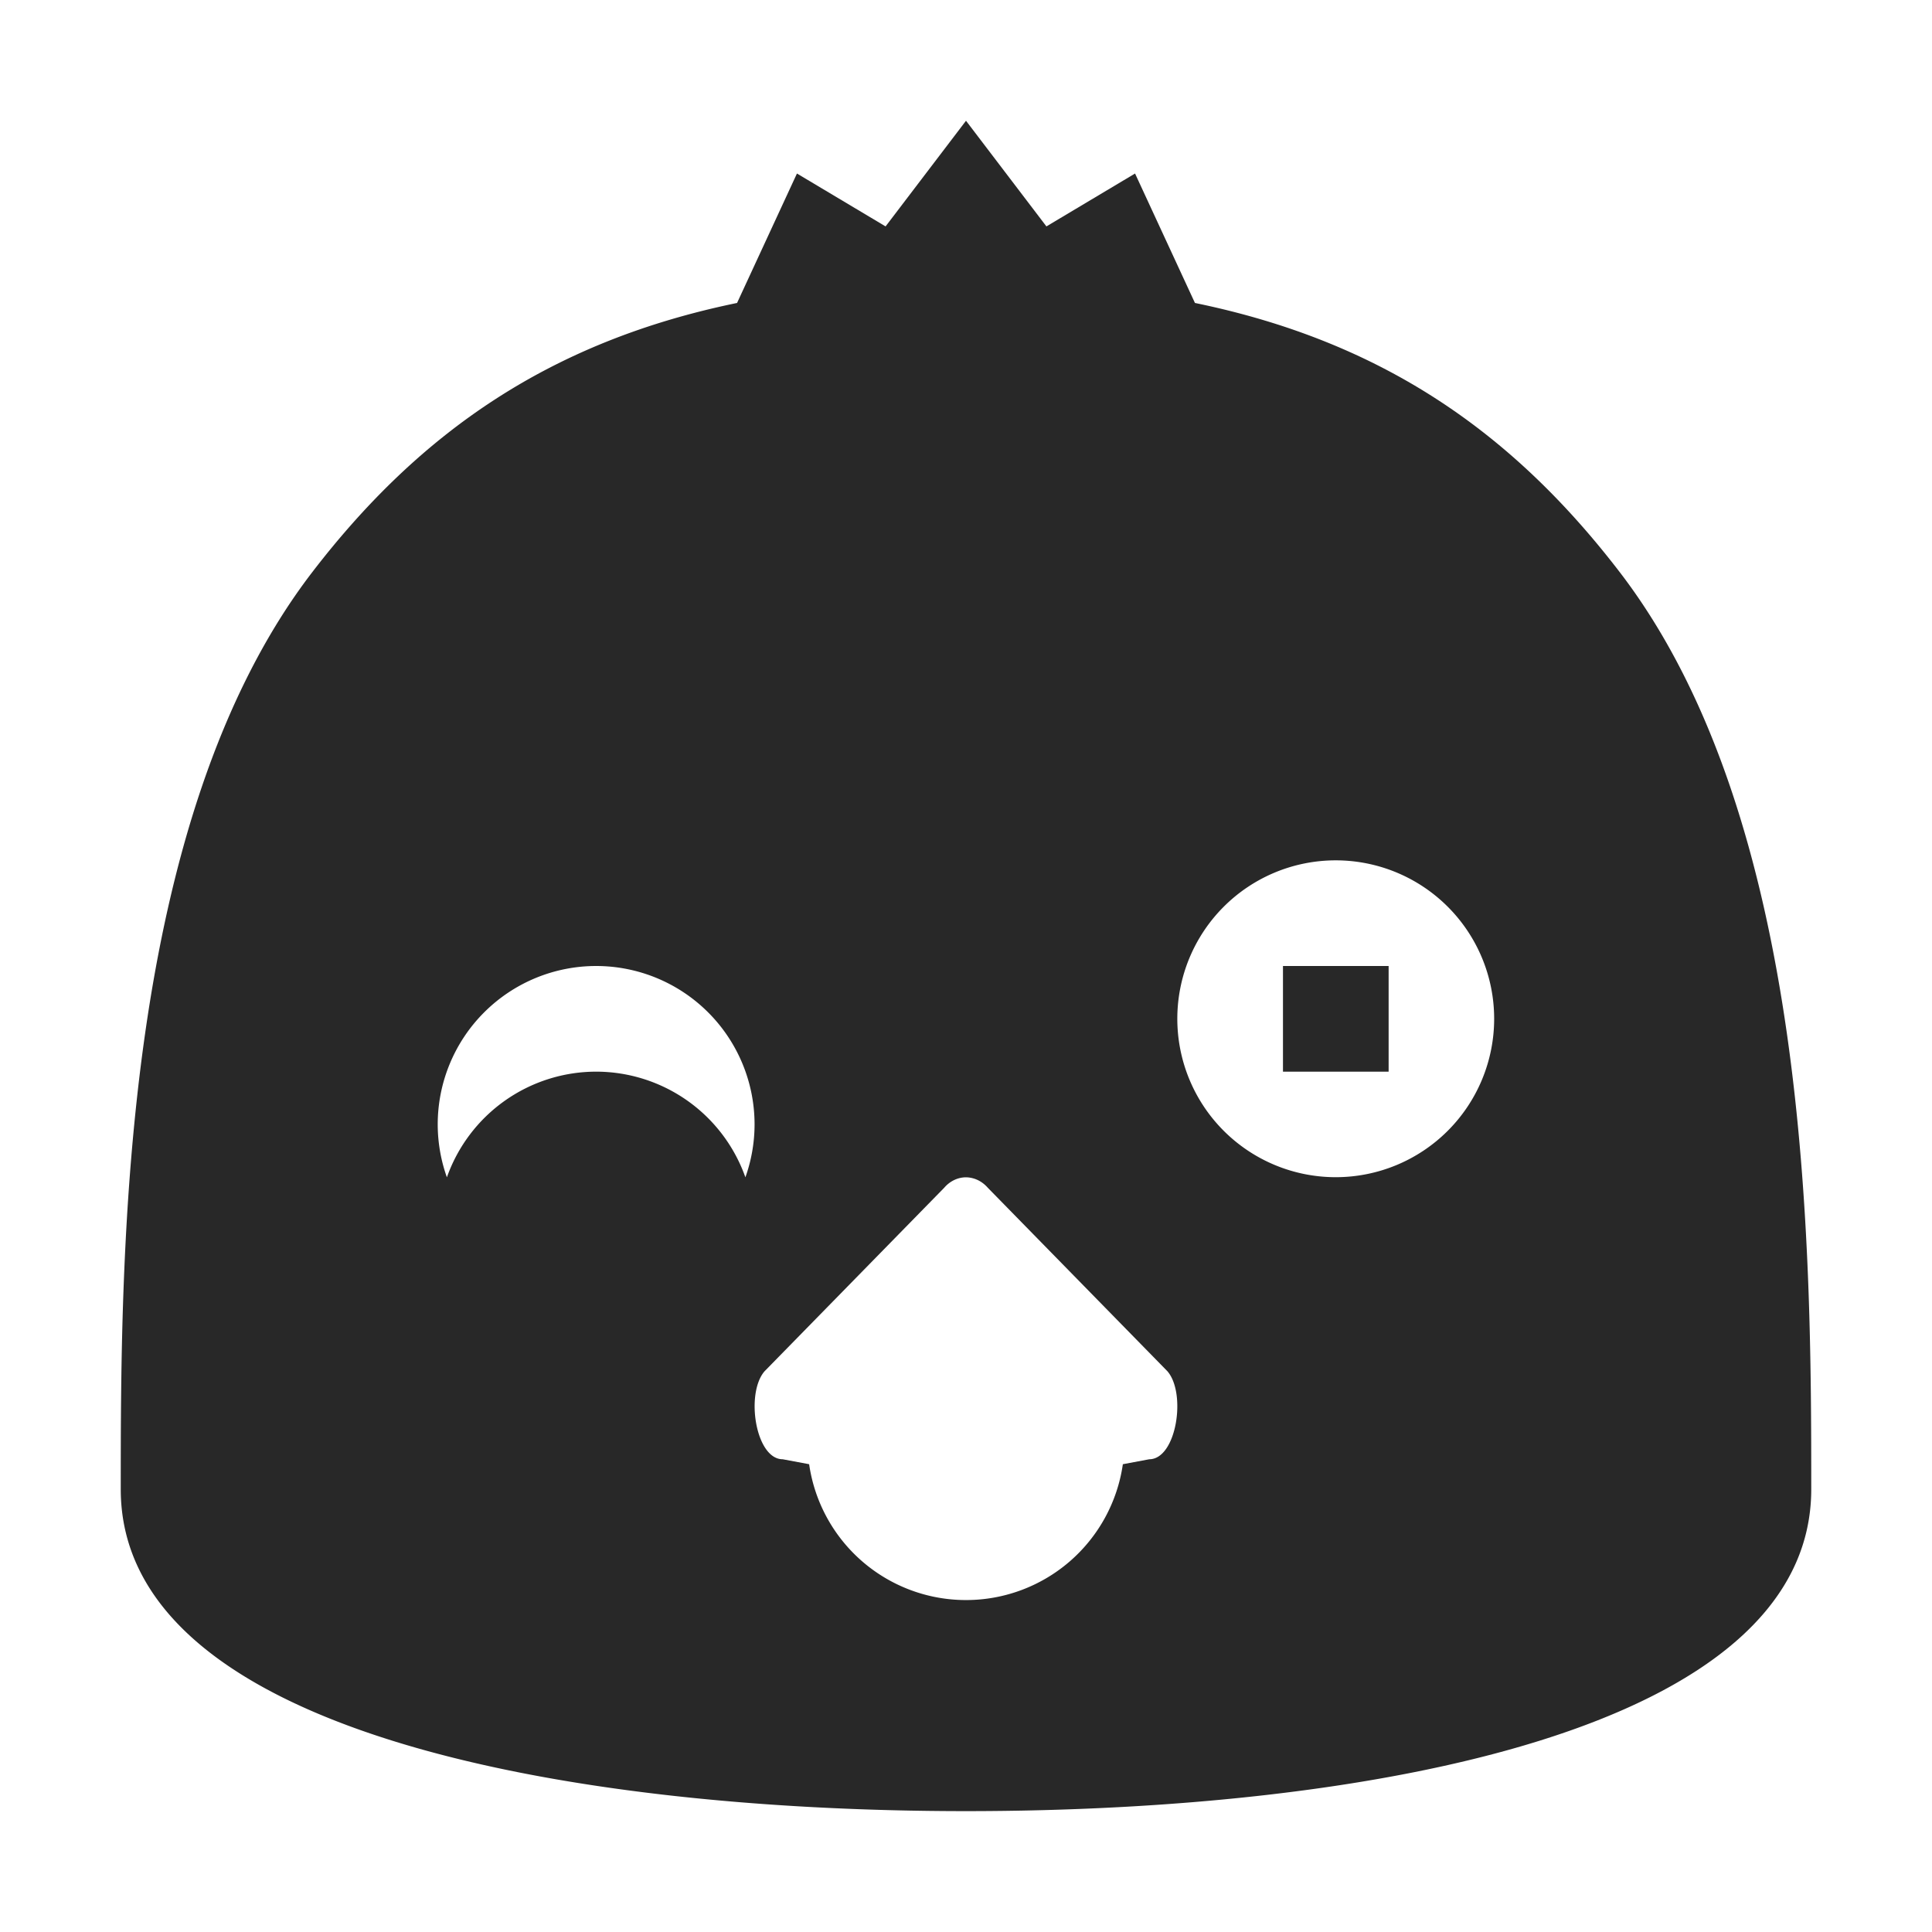 <svg width="16" height="16" version="1.1" xmlns="http://www.w3.org/2000/svg">
  <defs>
    <style type="text/css" id="current-color-scheme">.ColorScheme-Text { color:#282828; } .ColorScheme-Highlight { color:#458588; }</style>
  </defs>
  <path class="ColorScheme-Text" fill="currentColor" d="m8 1-0.666 0.875-0.734-0.438-0.496 1.072c-1.535 0.316-2.62 1.059-3.52 2.232-1.573 2.052-1.584 5.592-1.584 7.592s3.667 2.666 7 2.666c3.333 0 7-0.666 7-2.666s-0.011-5.54-1.584-7.592c-0.899-1.173-1.984-1.916-3.52-2.232l-0.496-1.072-0.734 0.438-0.666-0.875zm3.062 6.125a1.312 1.312 0 0 1 1.312 1.312 1.312 1.312 0 0 1-1.312 1.312 1.312 1.312 0 0 1-1.312-1.312 1.312 1.312 0 0 1 1.312-1.312zm-6.125 0.875a1.312 1.312 0 0 1 1.312 1.312 1.312 1.312 0 0 1-0.076 0.438 1.312 1.312 0 0 0-1.236-0.875 1.312 1.312 0 0 0-1.236 0.875 1.312 1.312 0 0 1-0.076-0.438 1.312 1.312 0 0 1 1.312-1.312zm5.688 0v0.875h0.875v-0.875h-0.875zm-2.625 1.75c0.067 8.75e-4 0.132 0.031 0.18 0.086l1.488 1.52c0.159 0.184 0.075 0.728-0.15 0.729l-0.219 0.041a1.312 1.312 0 0 1-1.299 1.125 1.312 1.312 0 0 1-1.299-1.125l-0.219-0.041c-0.225-8.8e-5 -0.31-0.545-0.15-0.729l1.488-1.52c0.047-0.055 0.113-0.086 0.18-0.086z"/>
</svg>
